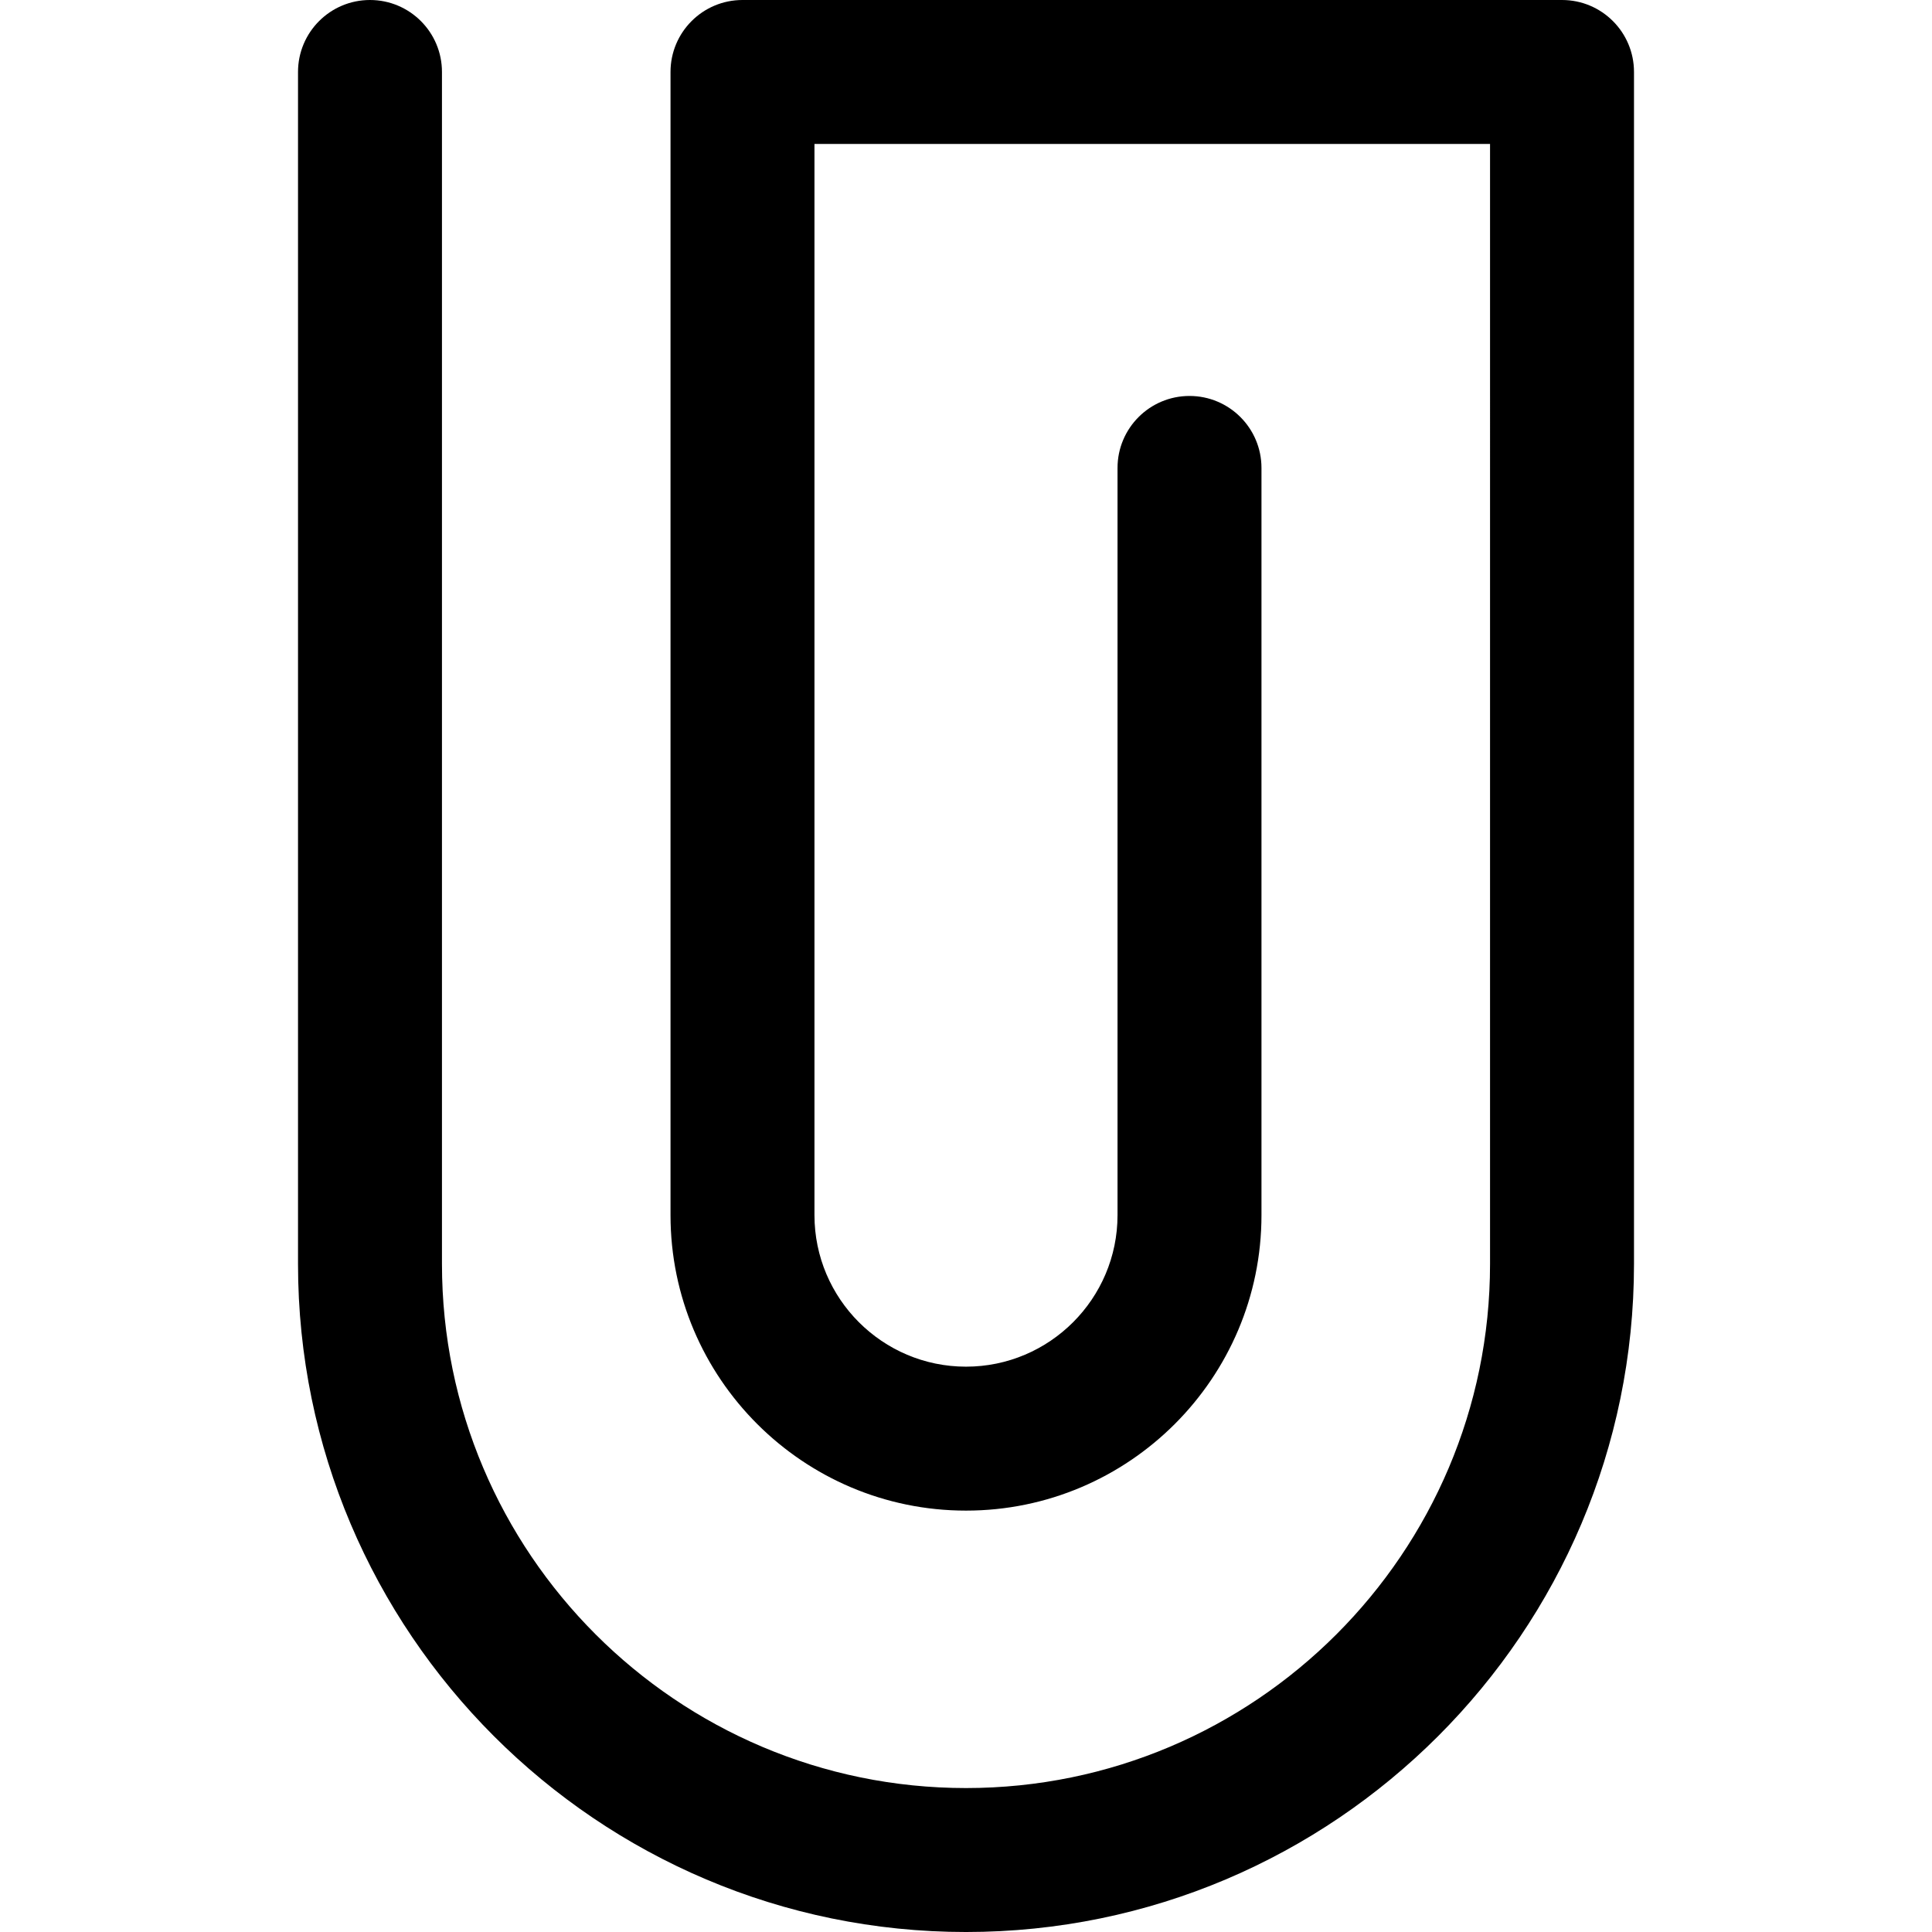 <?xml version="1.0" encoding="iso-8859-1"?>
<!-- Generator: Adobe Illustrator 17.1.0, SVG Export Plug-In . SVG Version: 6.00 Build 0)  -->
<!DOCTYPE svg PUBLIC "-//W3C//DTD SVG 1.1//EN" "http://www.w3.org/Graphics/SVG/1.1/DTD/svg11.dtd">
<svg version="1.1" id="Capa_1" xmlns="http://www.w3.org/2000/svg" xmlns:xlink="http://www.w3.org/1999/xlink" x="0px" y="0px"
	 viewBox="0 0 295.273 295.273" style="enable-background:new 0 0 295.273 295.273;" xml:space="preserve">
<path id="XMLID_97_" d="M249.728,11v182.182c0,56.294-45.797,102.092-102.09,102.092c-56.293,0-102.091-45.798-102.091-102.092V11
	c0-6.075,4.925-11,11-11s11,4.925,11,11v182.182c0,44.163,35.929,80.092,80.091,80.092c44.162,0,80.09-35.929,80.09-80.092V22
	H124.477v163.712c0,12.77,10.39,23.159,23.161,23.159c12.769,0,23.157-10.39,23.157-23.159V71.515c0-6.075,4.925-11,11-11
	s11,4.925,11,11v114.197c0,24.901-20.257,45.159-45.157,45.159c-24.902,0-45.161-20.258-45.161-45.159V11c0-6.075,4.925-11,11-11
	h125.251C244.803,0,249.728,4.925,249.728,11z"/>
<g>
</g>
<g>
</g>
<g>
</g>
<g>
</g>
<g>
</g>
<g>
</g>
<g>
</g>
<g>
</g>
<g>
</g>
<g>
</g>
<g>
</g>
<g>
</g>
<g>
</g>
<g>
</g>
<g>
</g>
</svg>
